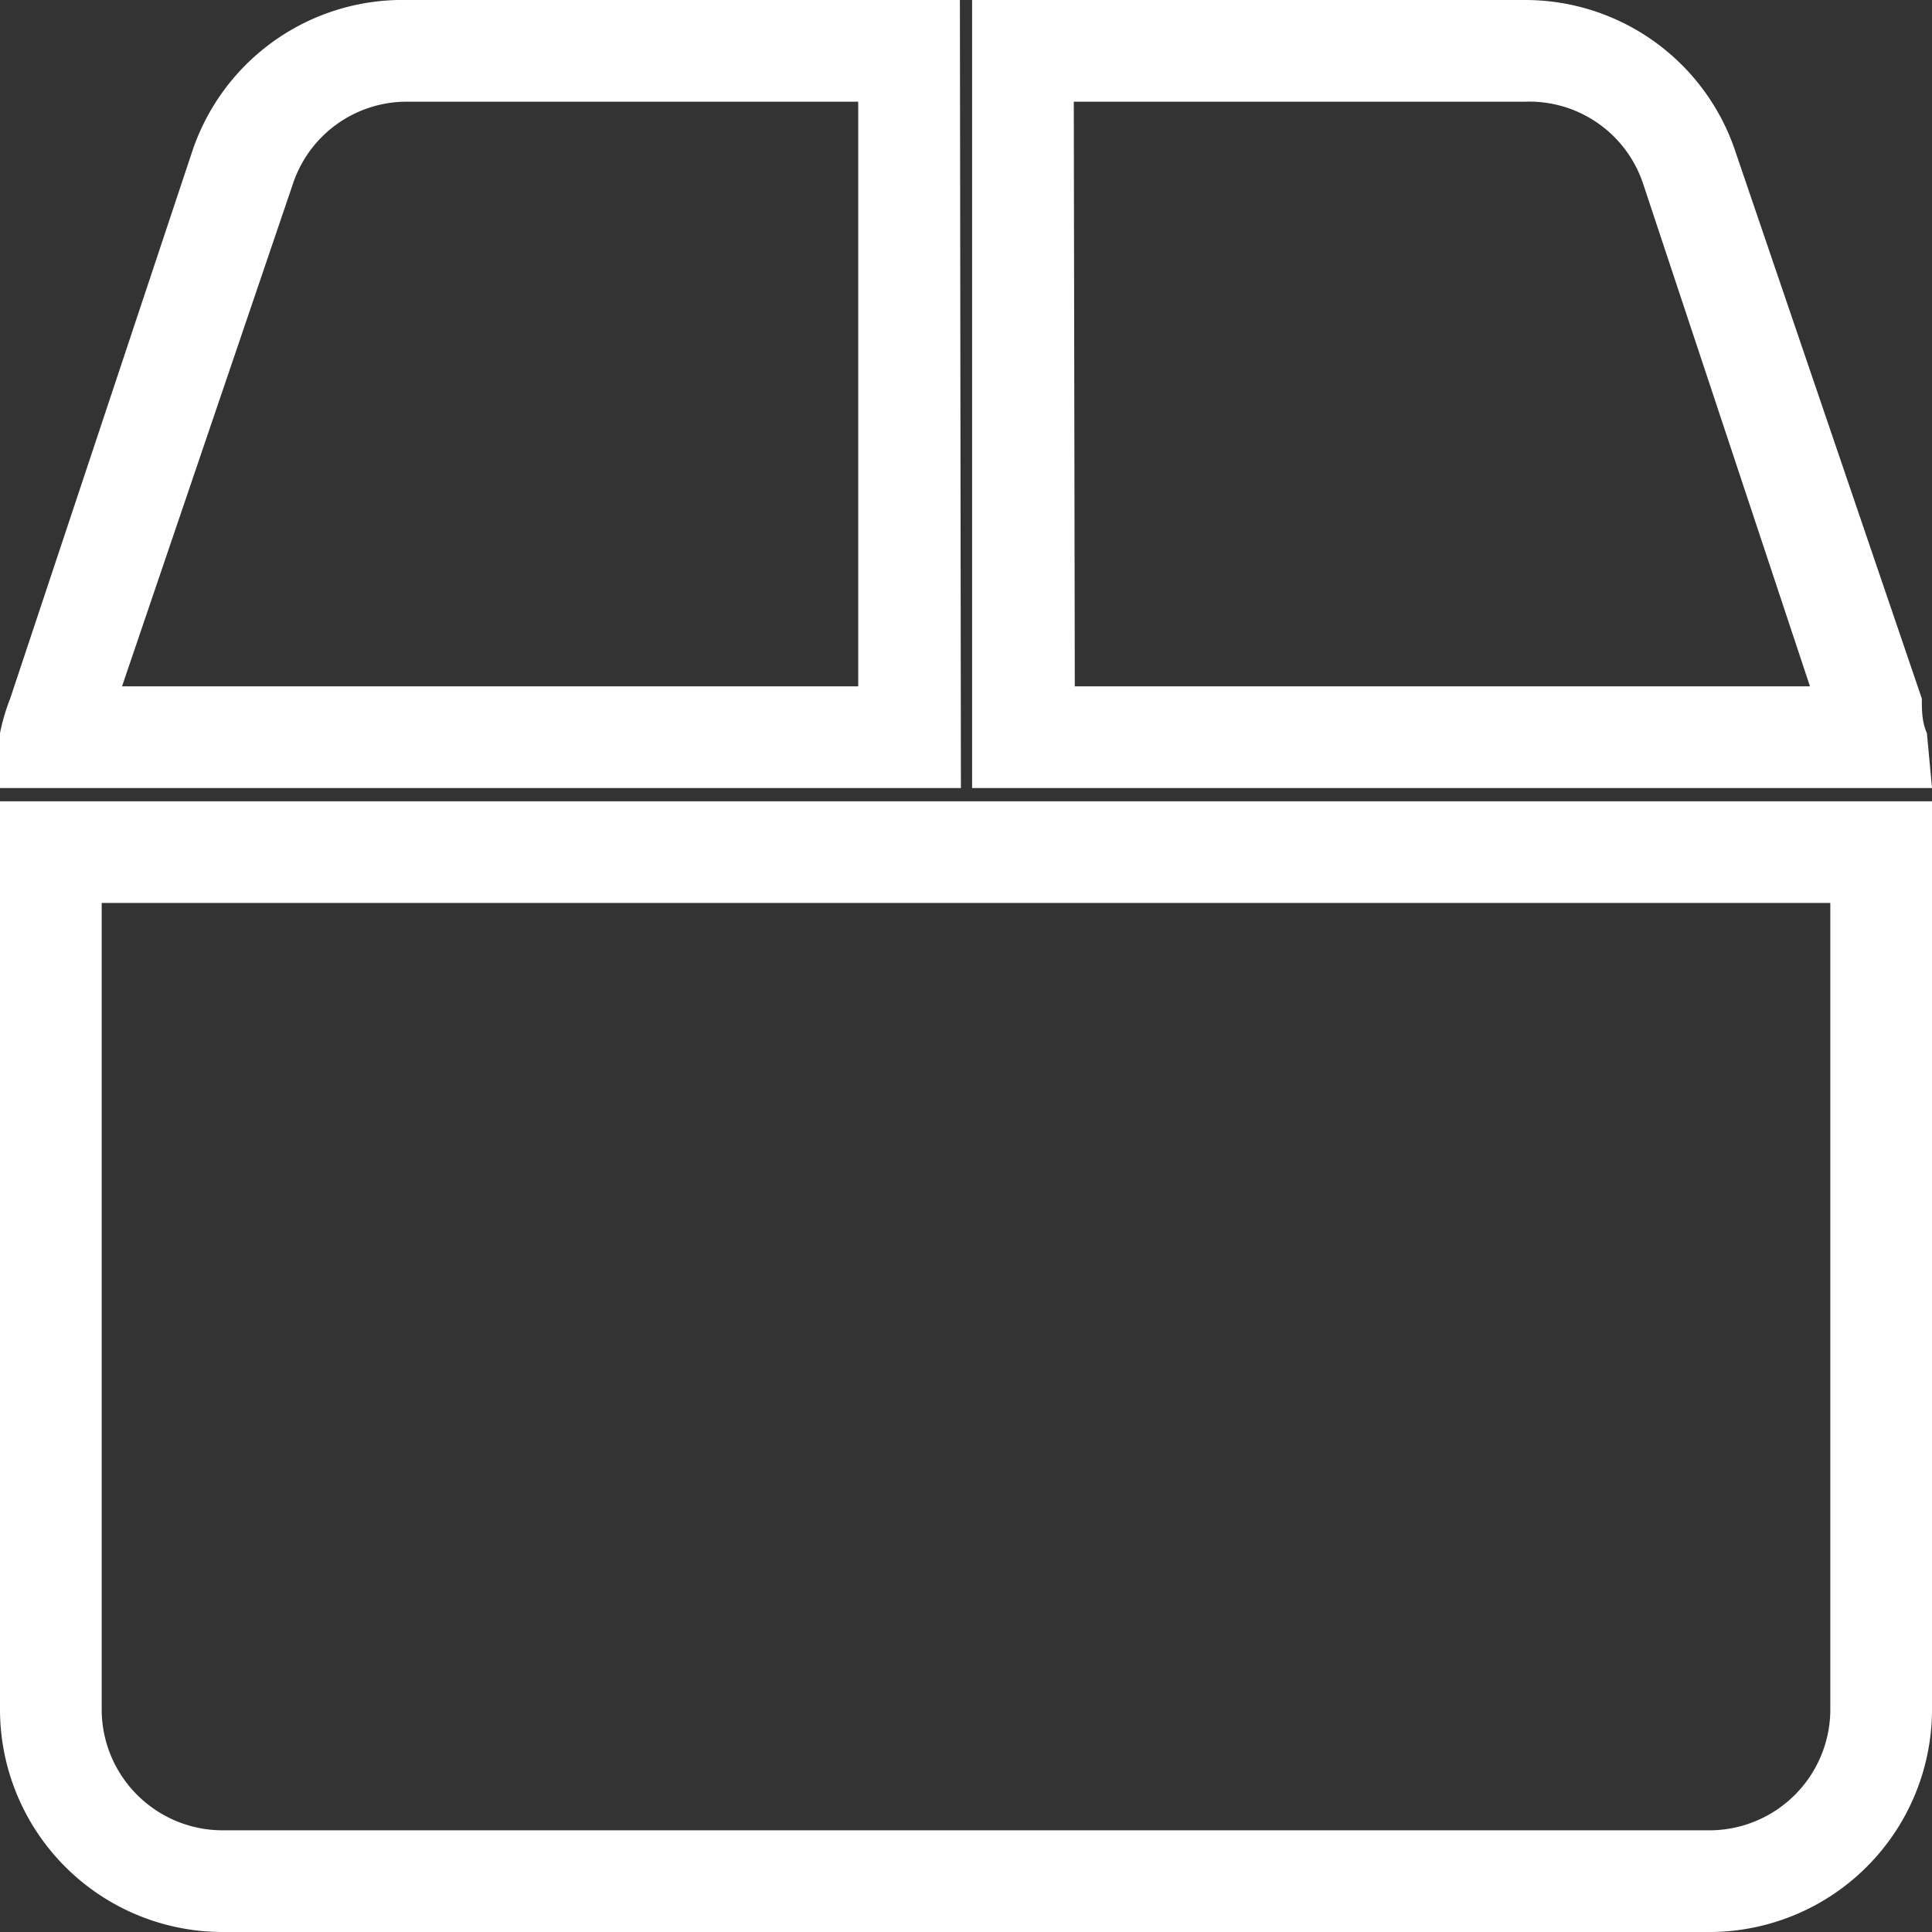 <svg xmlns="http://www.w3.org/2000/svg" viewBox="0 0 19 19"><rect x="0" y="0" width="19" height="19" fill="#333333" stroke="none"/><defs><style>.cls-1{fill:#fff;}</style></defs><g id="Layer_2" data-name="Layer 2"><g id="Layer_1-2" data-name="Layer 1"><path id="Orders_icon" data-name="Orders icon" class="cls-1" d="M16.81,19H2.19A2.19,2.19,0,0,1,0,16.81V7.88H19v8.93A2.19,2.19,0,0,1,16.81,19ZM1,8.88v7.93A1.19,1.19,0,0,0,2.19,18H16.81A1.19,1.19,0,0,0,18,16.81V8.88ZM19,7.75H9.56V0H15a2.18,2.18,0,0,1,2.07,1.5L18.9,6.87c0,.11,0,.23.05.34Zm-8.43-1H17.8L16.16,1.81A1.18,1.18,0,0,0,15,1H10.56Zm-1.12,1H0l0-.54A2,2,0,0,1,.1,6.87L1.89,1.49A2.18,2.18,0,0,1,4,0H9.44Zm-8.25-1H8.44V1H4a1.18,1.18,0,0,0-1.12.81Z"/></g></g></svg>